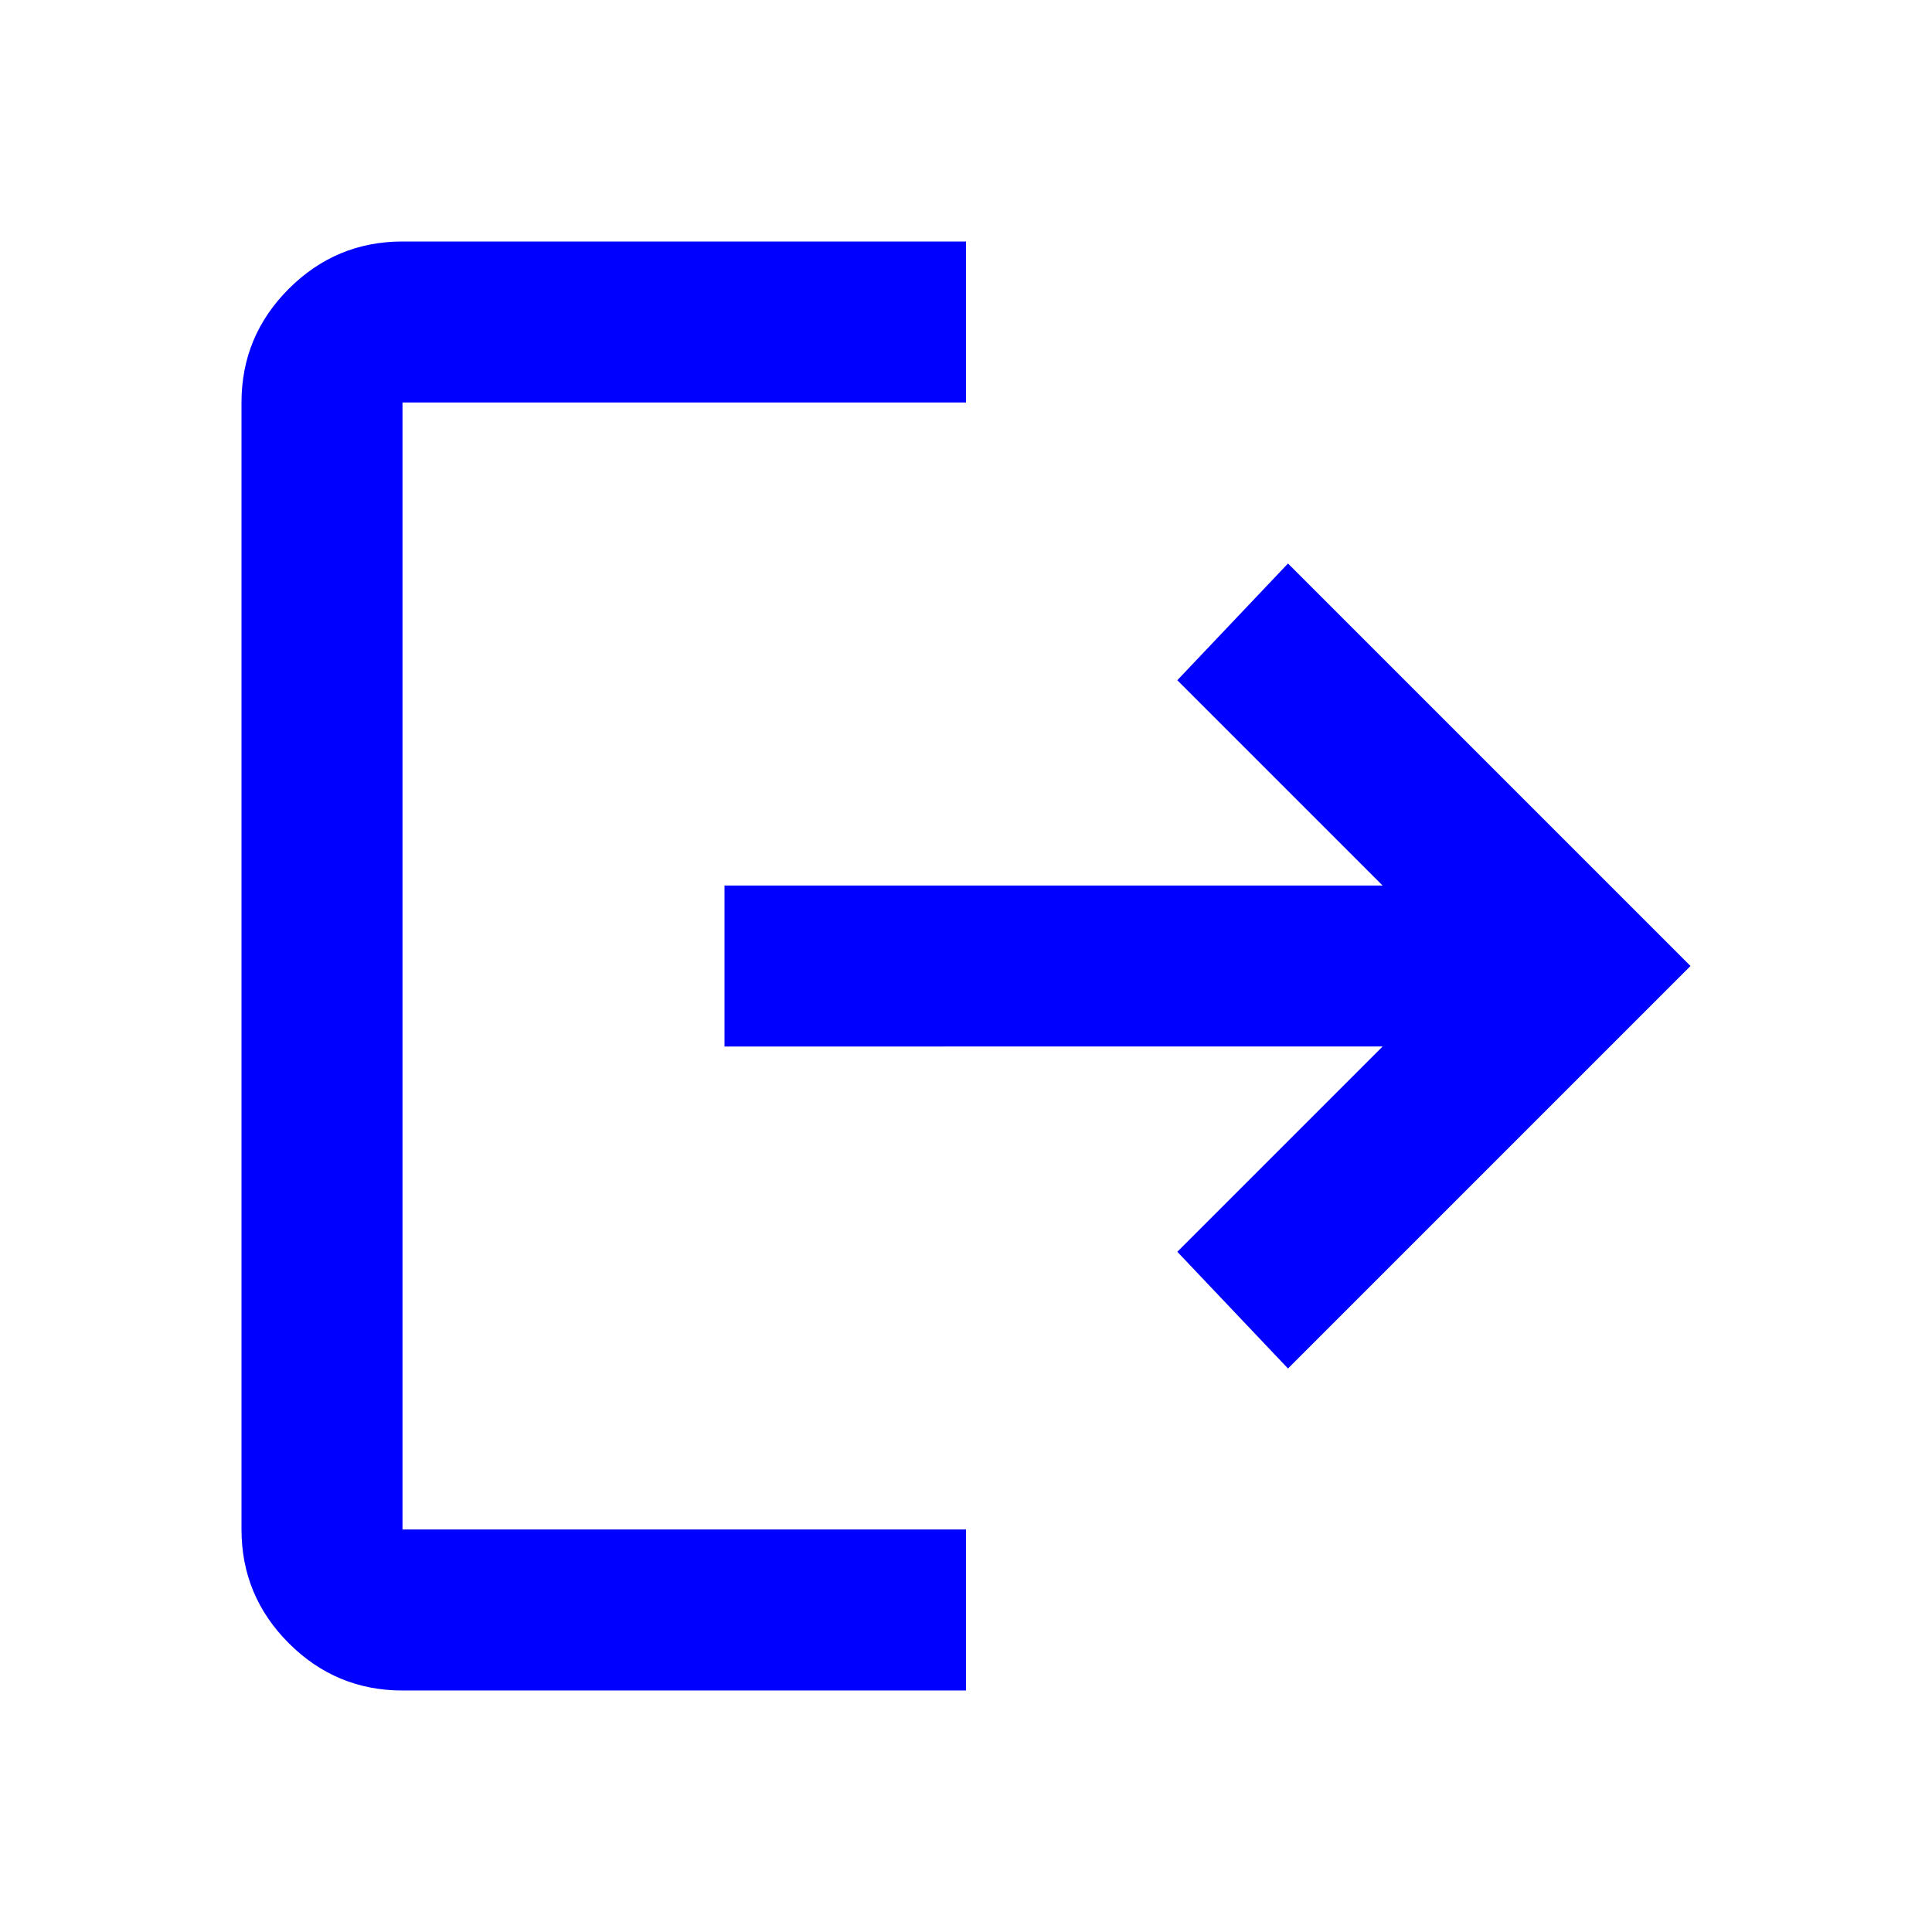 <svg xmlns="http://www.w3.org/2000/svg" height="24px" viewBox="0 -960 960 960" width="24px" fill="blue"><path d="M200-120q-33 0-56.5-23.5T120-200v-560q0-33 23.5-56.5T200-840h280v80H200v560h280v80H200Zm440-160-55-58 102-102H360v-80h327L585-622l55-58 200 200-200 200Z"/></svg>